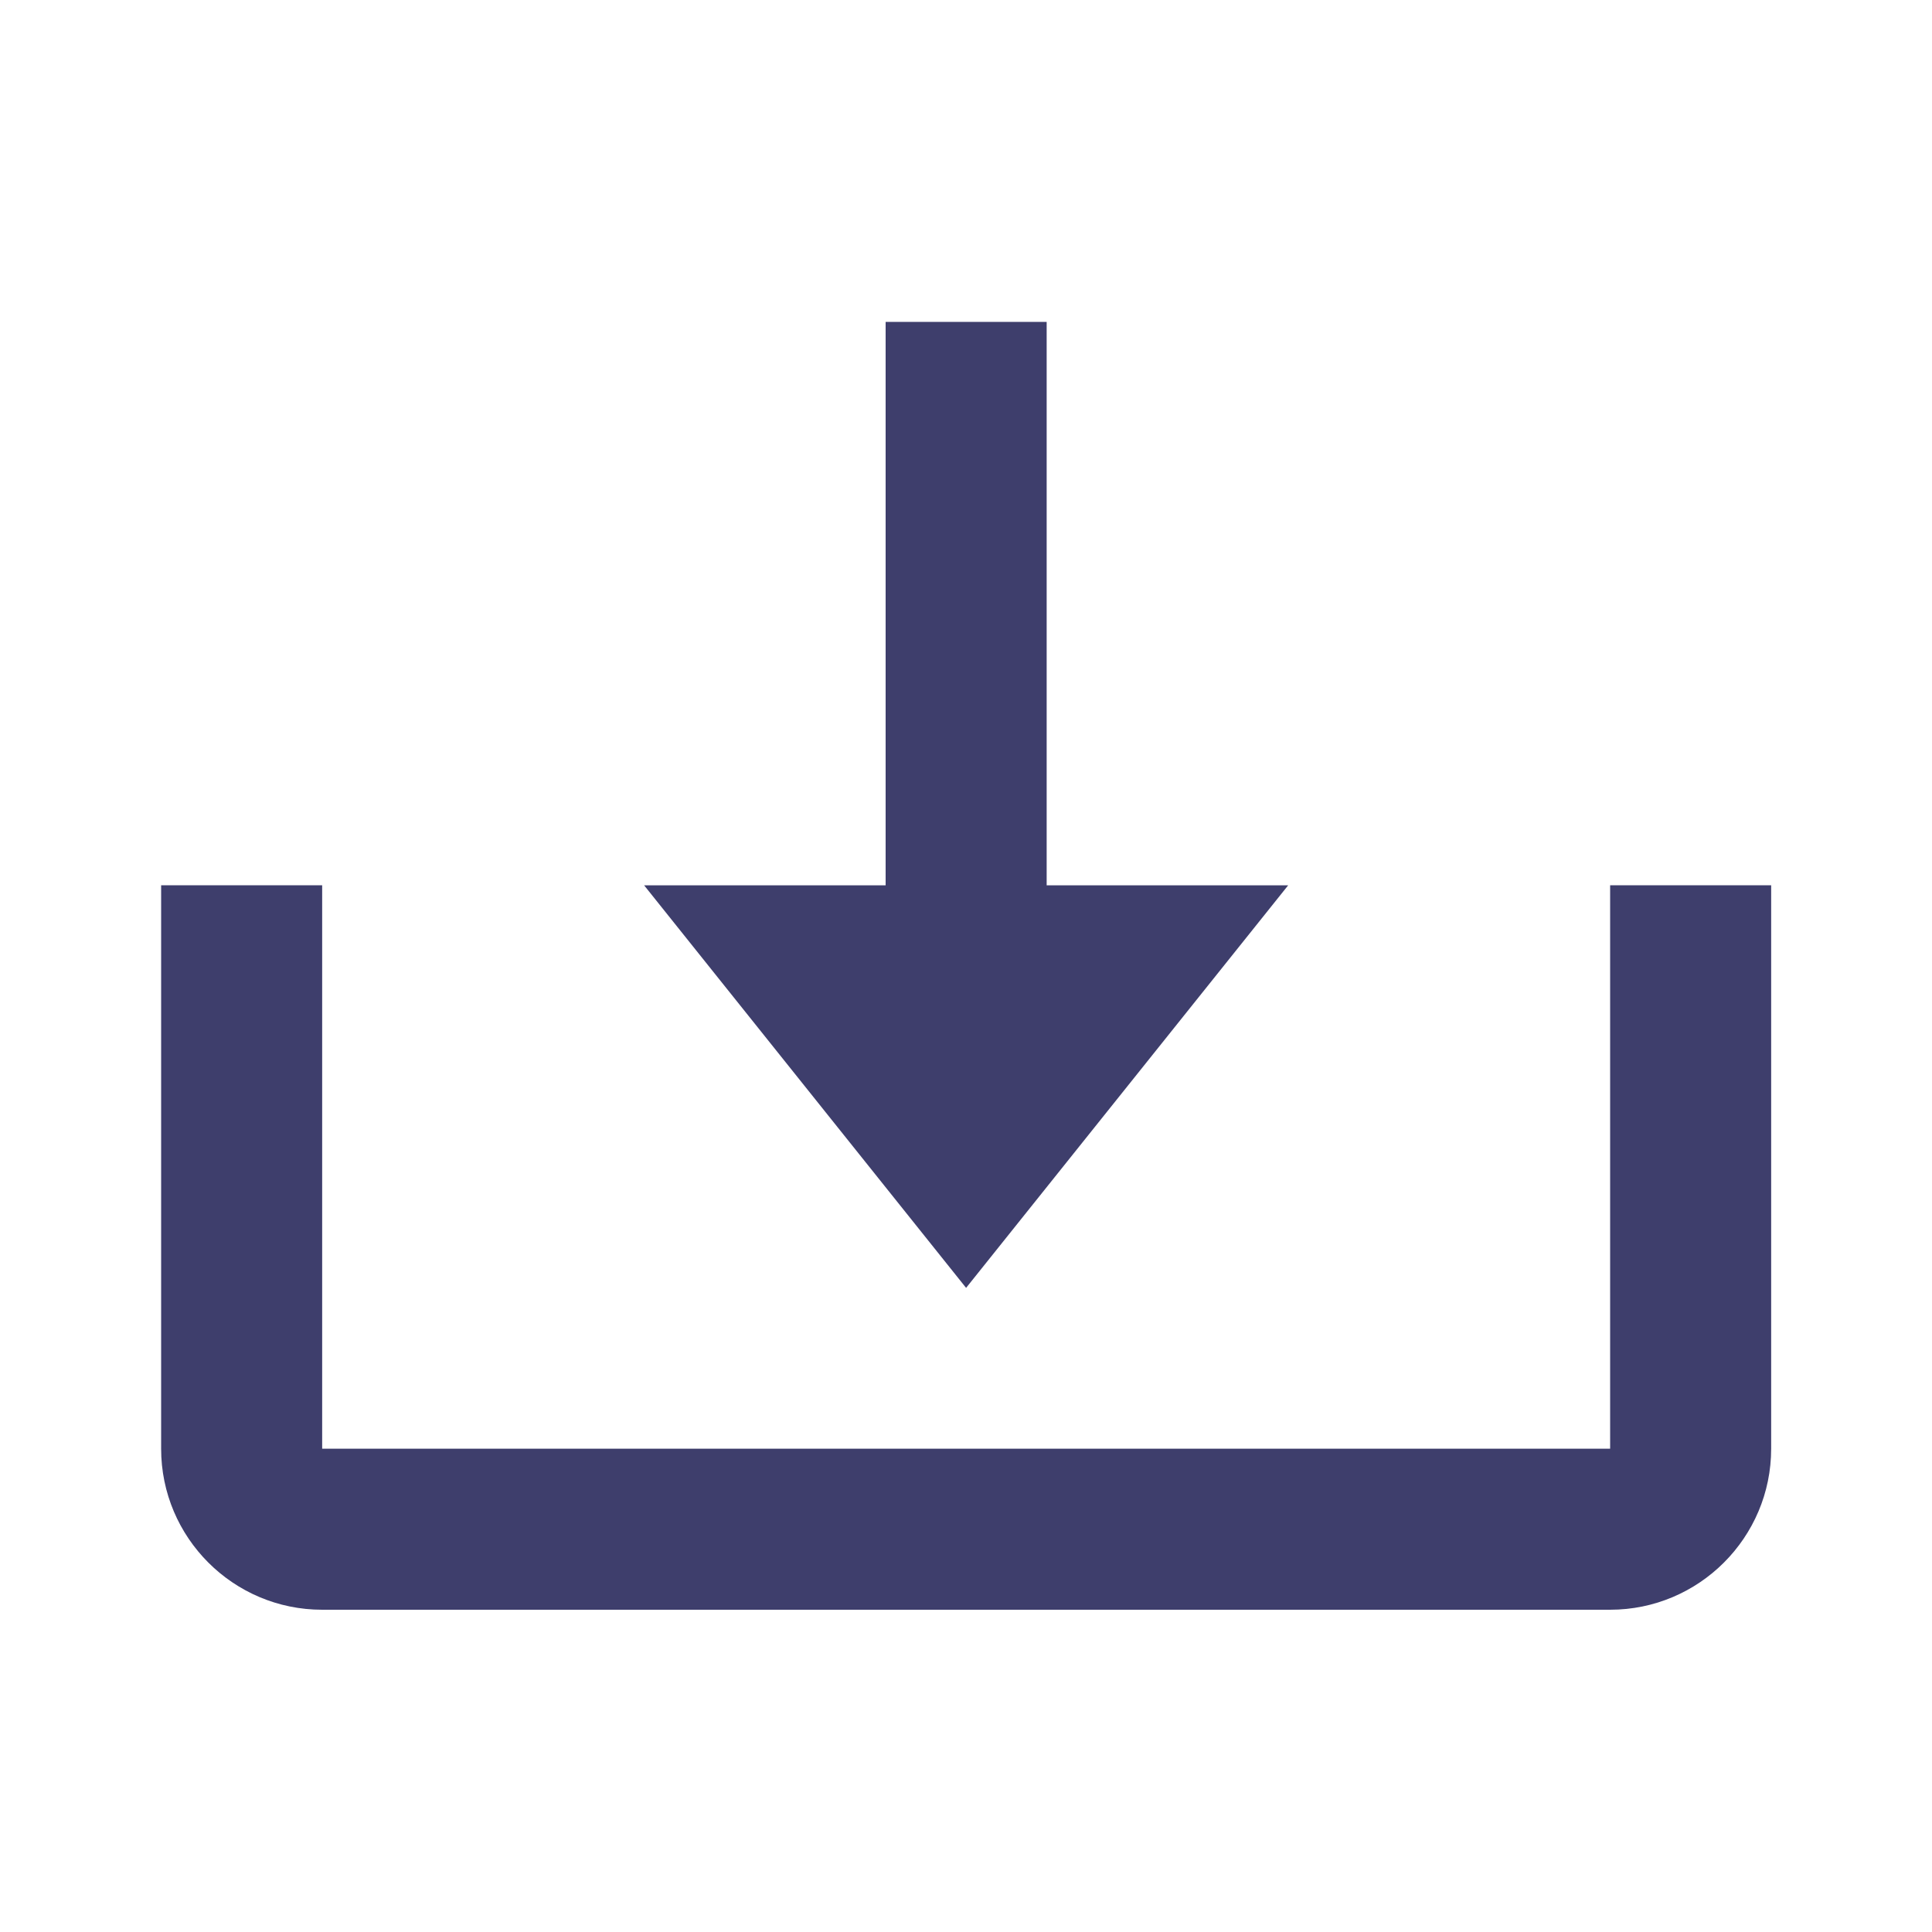 <svg width="20" height="20" viewBox="0 0 20 20" fill="none" xmlns="http://www.w3.org/2000/svg">
<g id="bx:download">
<path id="Vector" d="M10.001 13.332L13.335 9.165H10.835V3.332H9.168V9.165H6.668L10.001 13.332Z" fill="#2A295C" fill-opacity="0.9"/>
<path id="Vector_2" d="M16.668 14.997H3.335V9.164H1.668V14.997C1.668 15.917 2.415 16.664 3.335 16.664H16.668C17.587 16.664 18.335 15.917 18.335 14.997V9.164H16.668V14.997Z" fill="#2A295C" fill-opacity="0.9"/>
</g>
</svg>
